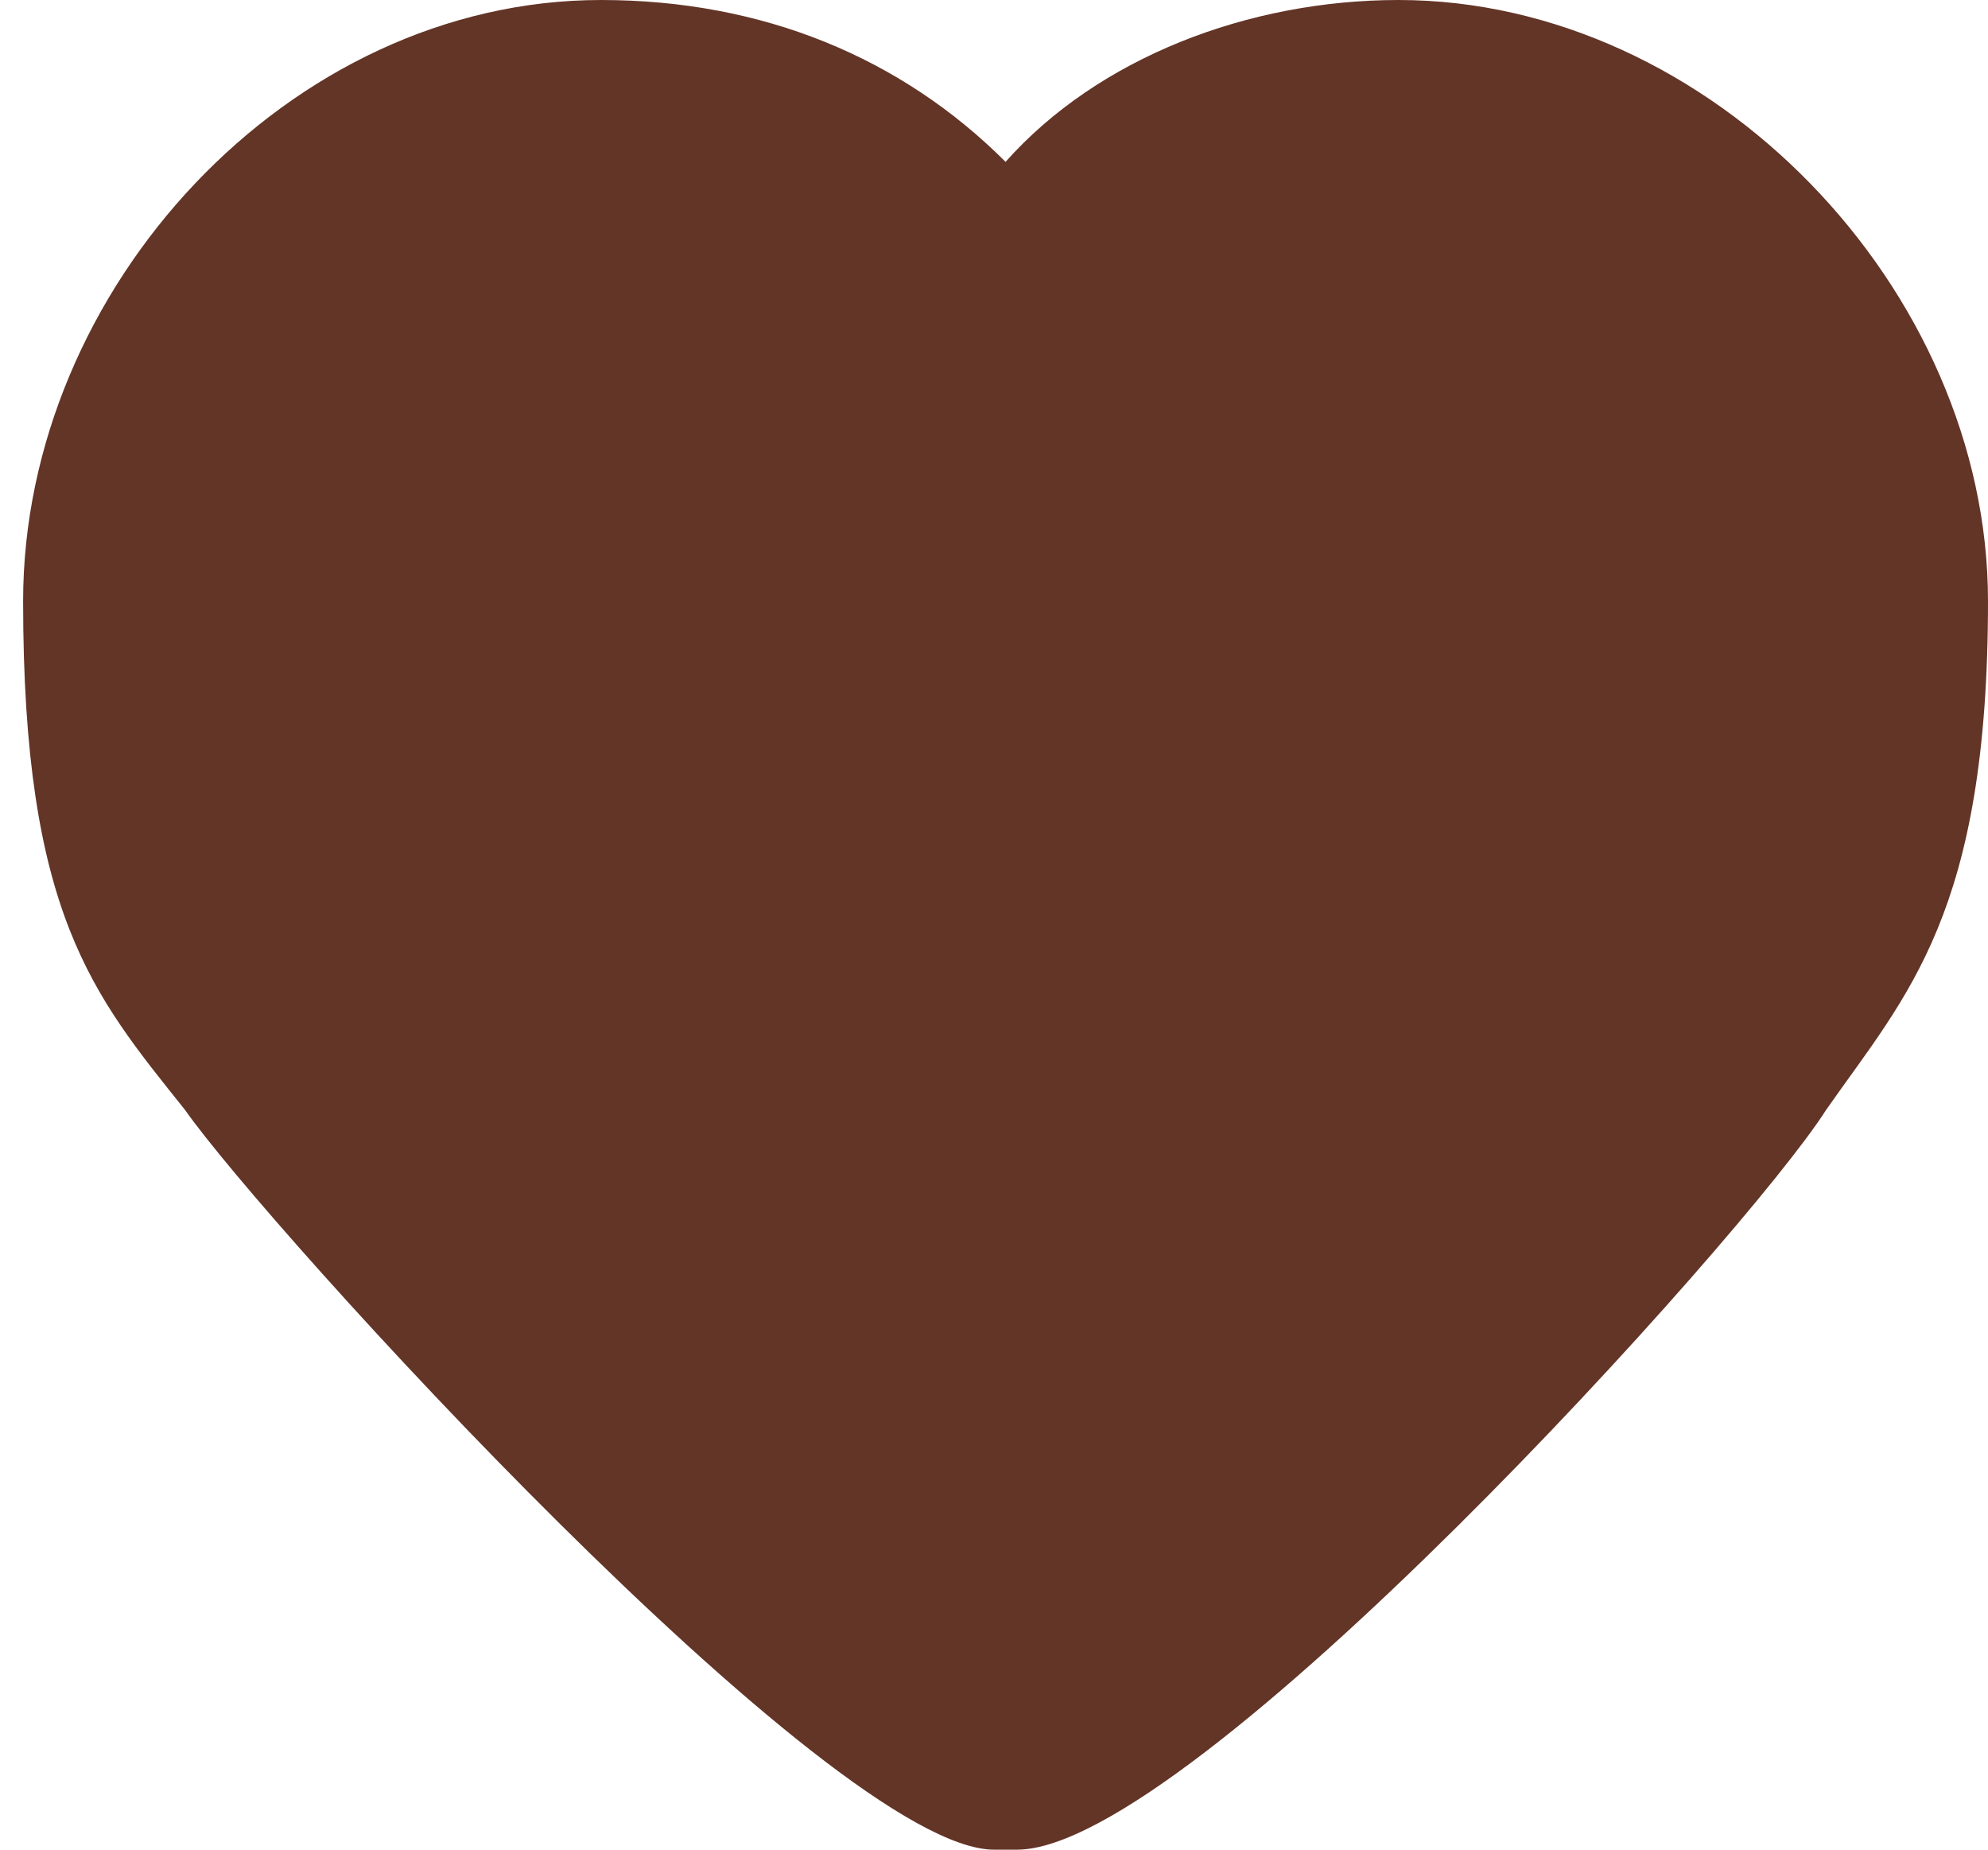 <?xml version="1.0" encoding="utf-8"?>
<!-- Generator: Adobe Illustrator 19.2.1, SVG Export Plug-In . SVG Version: 6.00 Build 0)  -->
<svg version="1.1" id="Layer_1" xmlns="http://www.w3.org/2000/svg" xmlns:xlink="http://www.w3.org/1999/xlink" x="0px" y="0px"
	 viewBox="0 0 17.2 16" style="enable-background:new 0 0 17.2 16;" xml:space="preserve">
<style type="text/css">
	.st0{fill-rule:evenodd;clip-rule:evenodd;fill:#633527;}
</style>
<g>
	<path class="st0" d="M12.1,0c-1.3,0-2.6,0.5-3.4,1.4C7.8,0.5,6.6,0,5.2,0C2.5,0,0.2,2.5,0.2,5.2c0,2.7,0.6,3.4,1.4,4.4
		c0.7,1,5.6,6.4,7,6.4c0,0,0.1,0,0.1,0c0,0,0.1,0,0.1,0c1.5,0,6.3-5.3,7-6.4c0.7-1,1.4-1.7,1.4-4.4C17.2,2.5,14.8,0,12.1,0z"/>
</g>
</svg>
